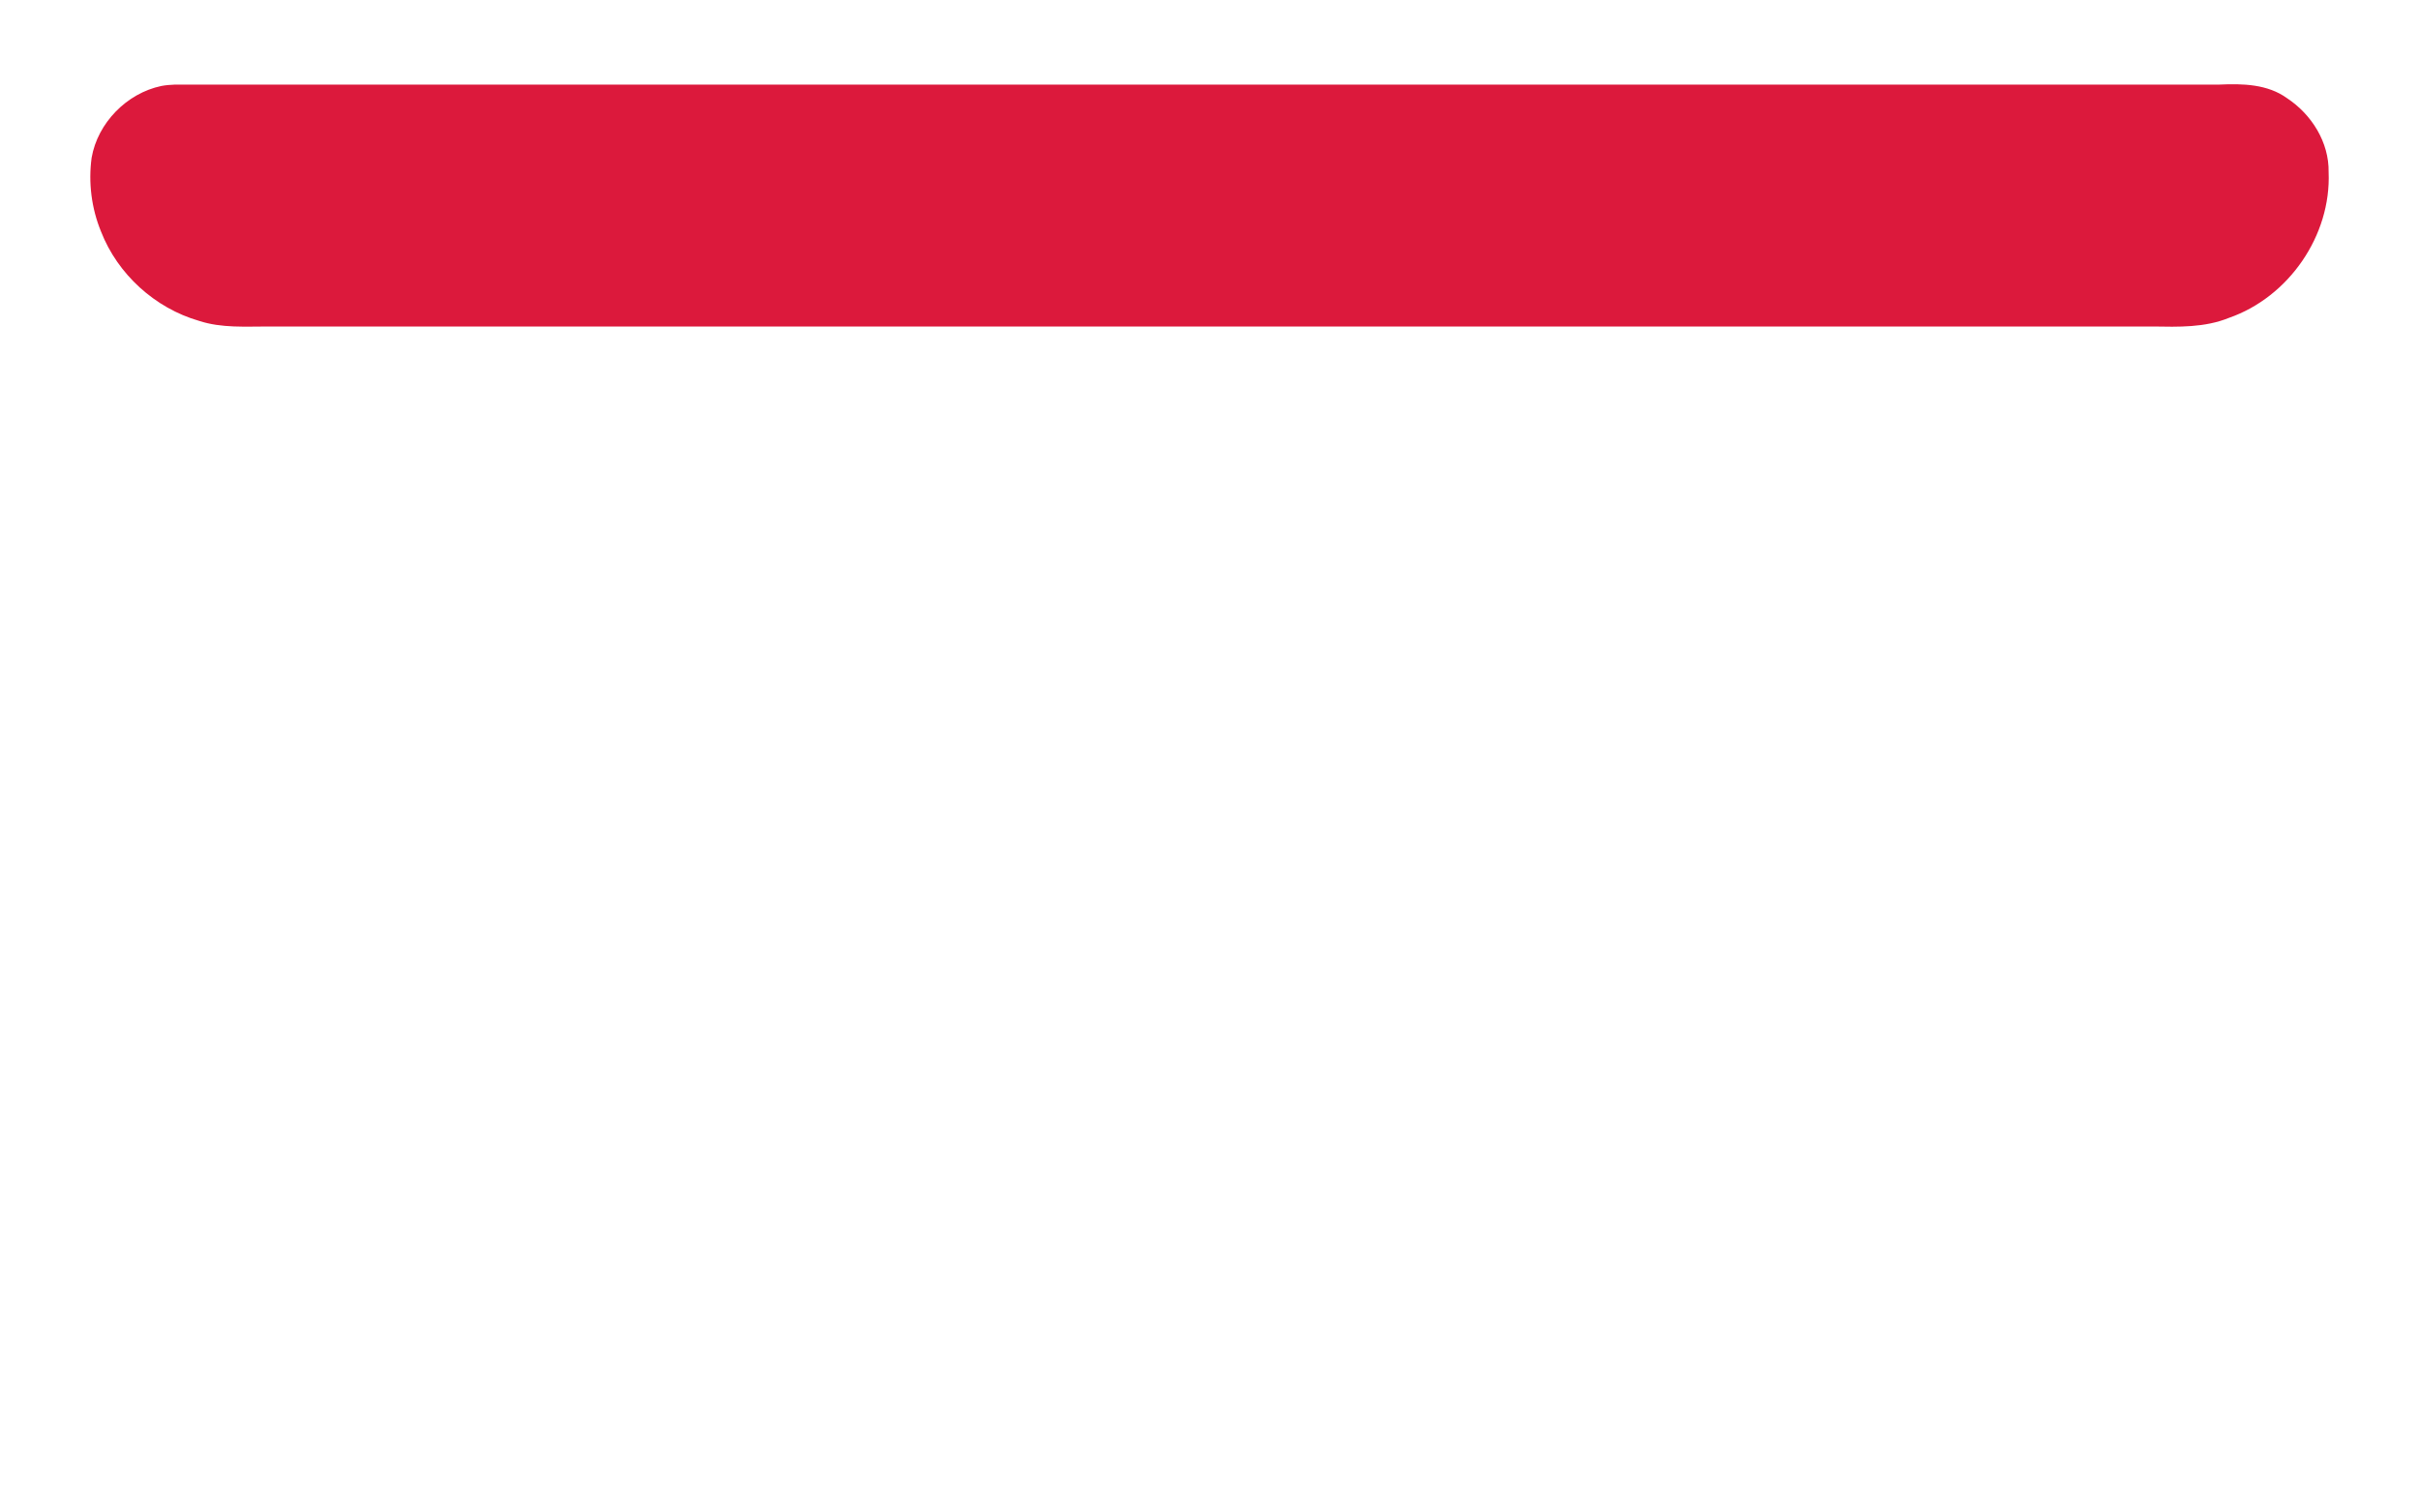 <?xml version="1.0" encoding="UTF-8" ?>
<!DOCTYPE svg PUBLIC "-//W3C//DTD SVG 1.1//EN" "http://www.w3.org/Graphics/SVG/1.1/DTD/svg11.dtd">
<svg width="800pt" height="500pt" viewBox="0 0 800 500" version="1.1" xmlns="http://www.w3.org/2000/svg">
<g id="#dc193cff">
<path fill="#dc193c" opacity="1.00" d=" M 53.36 28.44 C 54.87 28.15 56.40 28.04 57.94 27.98 C 283.29 28.01 508.65 28.01 734.00 27.98 C 741.68 27.63 749.94 27.80 756.43 32.53 C 764.50 37.88 770.28 47.08 770.11 56.94 C 771.00 77.90 756.91 98.28 737.14 105.15 C 729.16 108.40 720.44 108.14 712.00 108.00 C 504.33 107.99 296.67 108.00 89.00 108.00 C 81.26 107.98 73.31 108.59 65.83 106.14 C 51.26 101.93 38.92 90.74 33.41 76.60 C 30.26 68.92 29.18 60.41 30.30 52.19 C 32.29 40.66 41.93 30.84 53.36 28.44 Z" />
</g>
</svg>
